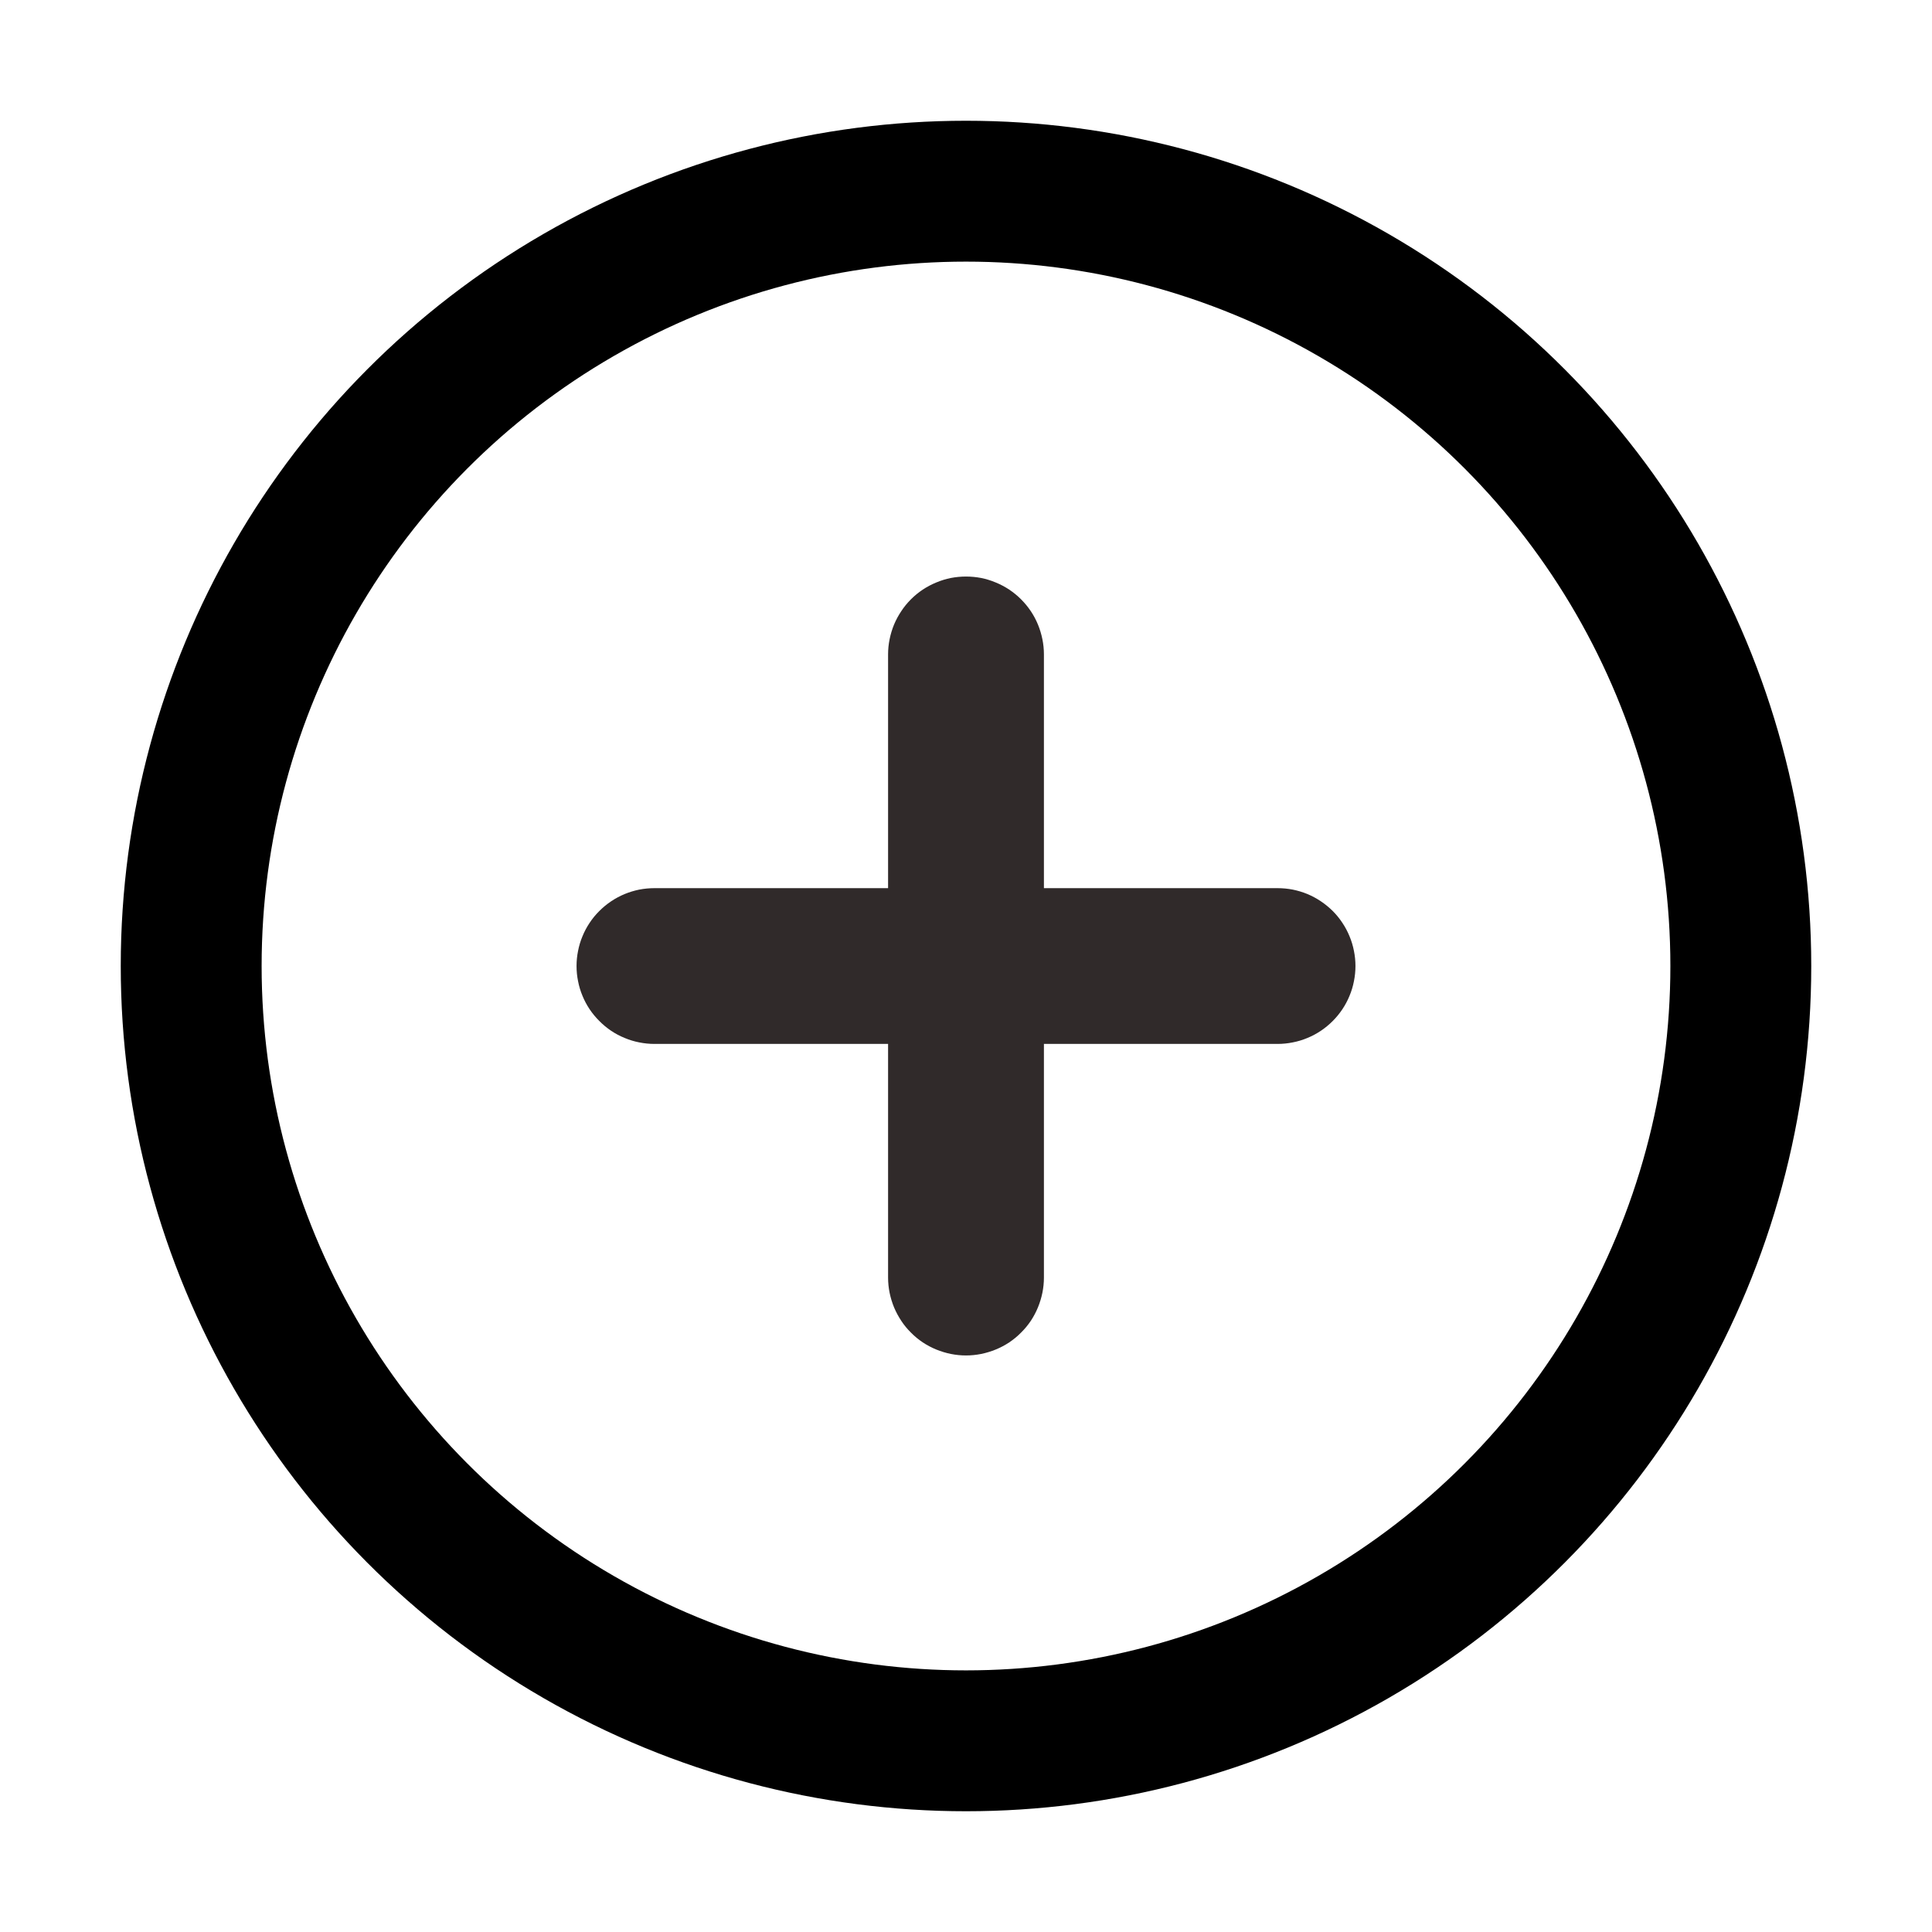 <svg xmlns="http://www.w3.org/2000/svg" xmlns:xlink="http://www.w3.org/1999/xlink" fill="none" version="1.1" width="24" height="24" viewBox="0 0 24 24"><g><g><g><ellipse cx="12" cy="12" rx="9.625" ry="9.625" fill-opacity="0" stroke-opacity="1" stroke="#000000" fill="none" stroke-width="1.75"/></g><g><g><path d="M11.032,12.968L11.032,15.87Q11.032,15.965,11.051,16.059Q11.07,16.152,11.106,16.24Q11.143,16.328,11.196,16.408Q11.248,16.487,11.316,16.554Q11.383,16.622,11.462,16.675Q11.542,16.728,11.63,16.764Q11.718,16.8,11.811,16.819Q11.905,16.838,12,16.838Q12.095,16.838,12.189,16.819Q12.282,16.8,12.37,16.764Q12.458,16.728,12.538,16.675Q12.617,16.622,12.684,16.554Q12.752,16.487,12.805,16.408Q12.858,16.328,12.894,16.24Q12.93,16.152,12.949,16.059Q12.968,15.965,12.968,15.87L12.968,12.968L15.87,12.968Q15.966,12.968,16.059,12.949Q16.153,12.931,16.241,12.894Q16.329,12.858,16.408,12.805Q16.487,12.752,16.555,12.684Q16.622,12.617,16.675,12.538Q16.728,12.459,16.764,12.371Q16.801,12.283,16.819,12.189Q16.838,12.096,16.838,12Q16.838,11.905,16.819,11.812Q16.801,11.718,16.764,11.63Q16.728,11.542,16.675,11.463Q16.622,11.383,16.555,11.316Q16.487,11.249,16.408,11.196Q16.329,11.143,16.241,11.106Q16.153,11.07,16.059,11.051Q15.966,11.033,15.87,11.033L12.968,11.033L12.968,8.129Q12.968,8.034,12.949,7.941Q12.93,7.847,12.894,7.759Q12.858,7.671,12.805,7.592Q12.752,7.513,12.684,7.445Q12.617,7.378,12.538,7.325Q12.458,7.272,12.37,7.236Q12.282,7.199,12.189,7.18Q12.095,7.162,12,7.162Q11.905,7.162,11.811,7.18Q11.718,7.199,11.63,7.236Q11.542,7.272,11.462,7.325Q11.383,7.378,11.316,7.445Q11.248,7.513,11.196,7.592Q11.143,7.671,11.106,7.759Q11.07,7.847,11.051,7.941Q11.032,8.034,11.032,8.129L11.032,11.033L8.13,11.033Q8.035,11.033,7.941,11.051Q7.848,11.07,7.76,11.106Q7.671,11.143,7.592,11.196Q7.513,11.249,7.446,11.316Q7.378,11.383,7.325,11.463Q7.272,11.542,7.236,11.63Q7.199,11.718,7.181,11.812Q7.162,11.905,7.162,12Q7.162,12.096,7.181,12.189Q7.199,12.283,7.236,12.371Q7.272,12.459,7.325,12.538Q7.378,12.617,7.446,12.684Q7.513,12.752,7.592,12.805Q7.671,12.858,7.76,12.894Q7.848,12.931,7.941,12.949Q8.035,12.968,8.13,12.968L11.032,12.968Z" fill-rule="evenodd" fill="#302A2A" fill-opacity="1"/></g></g></g></g></svg>